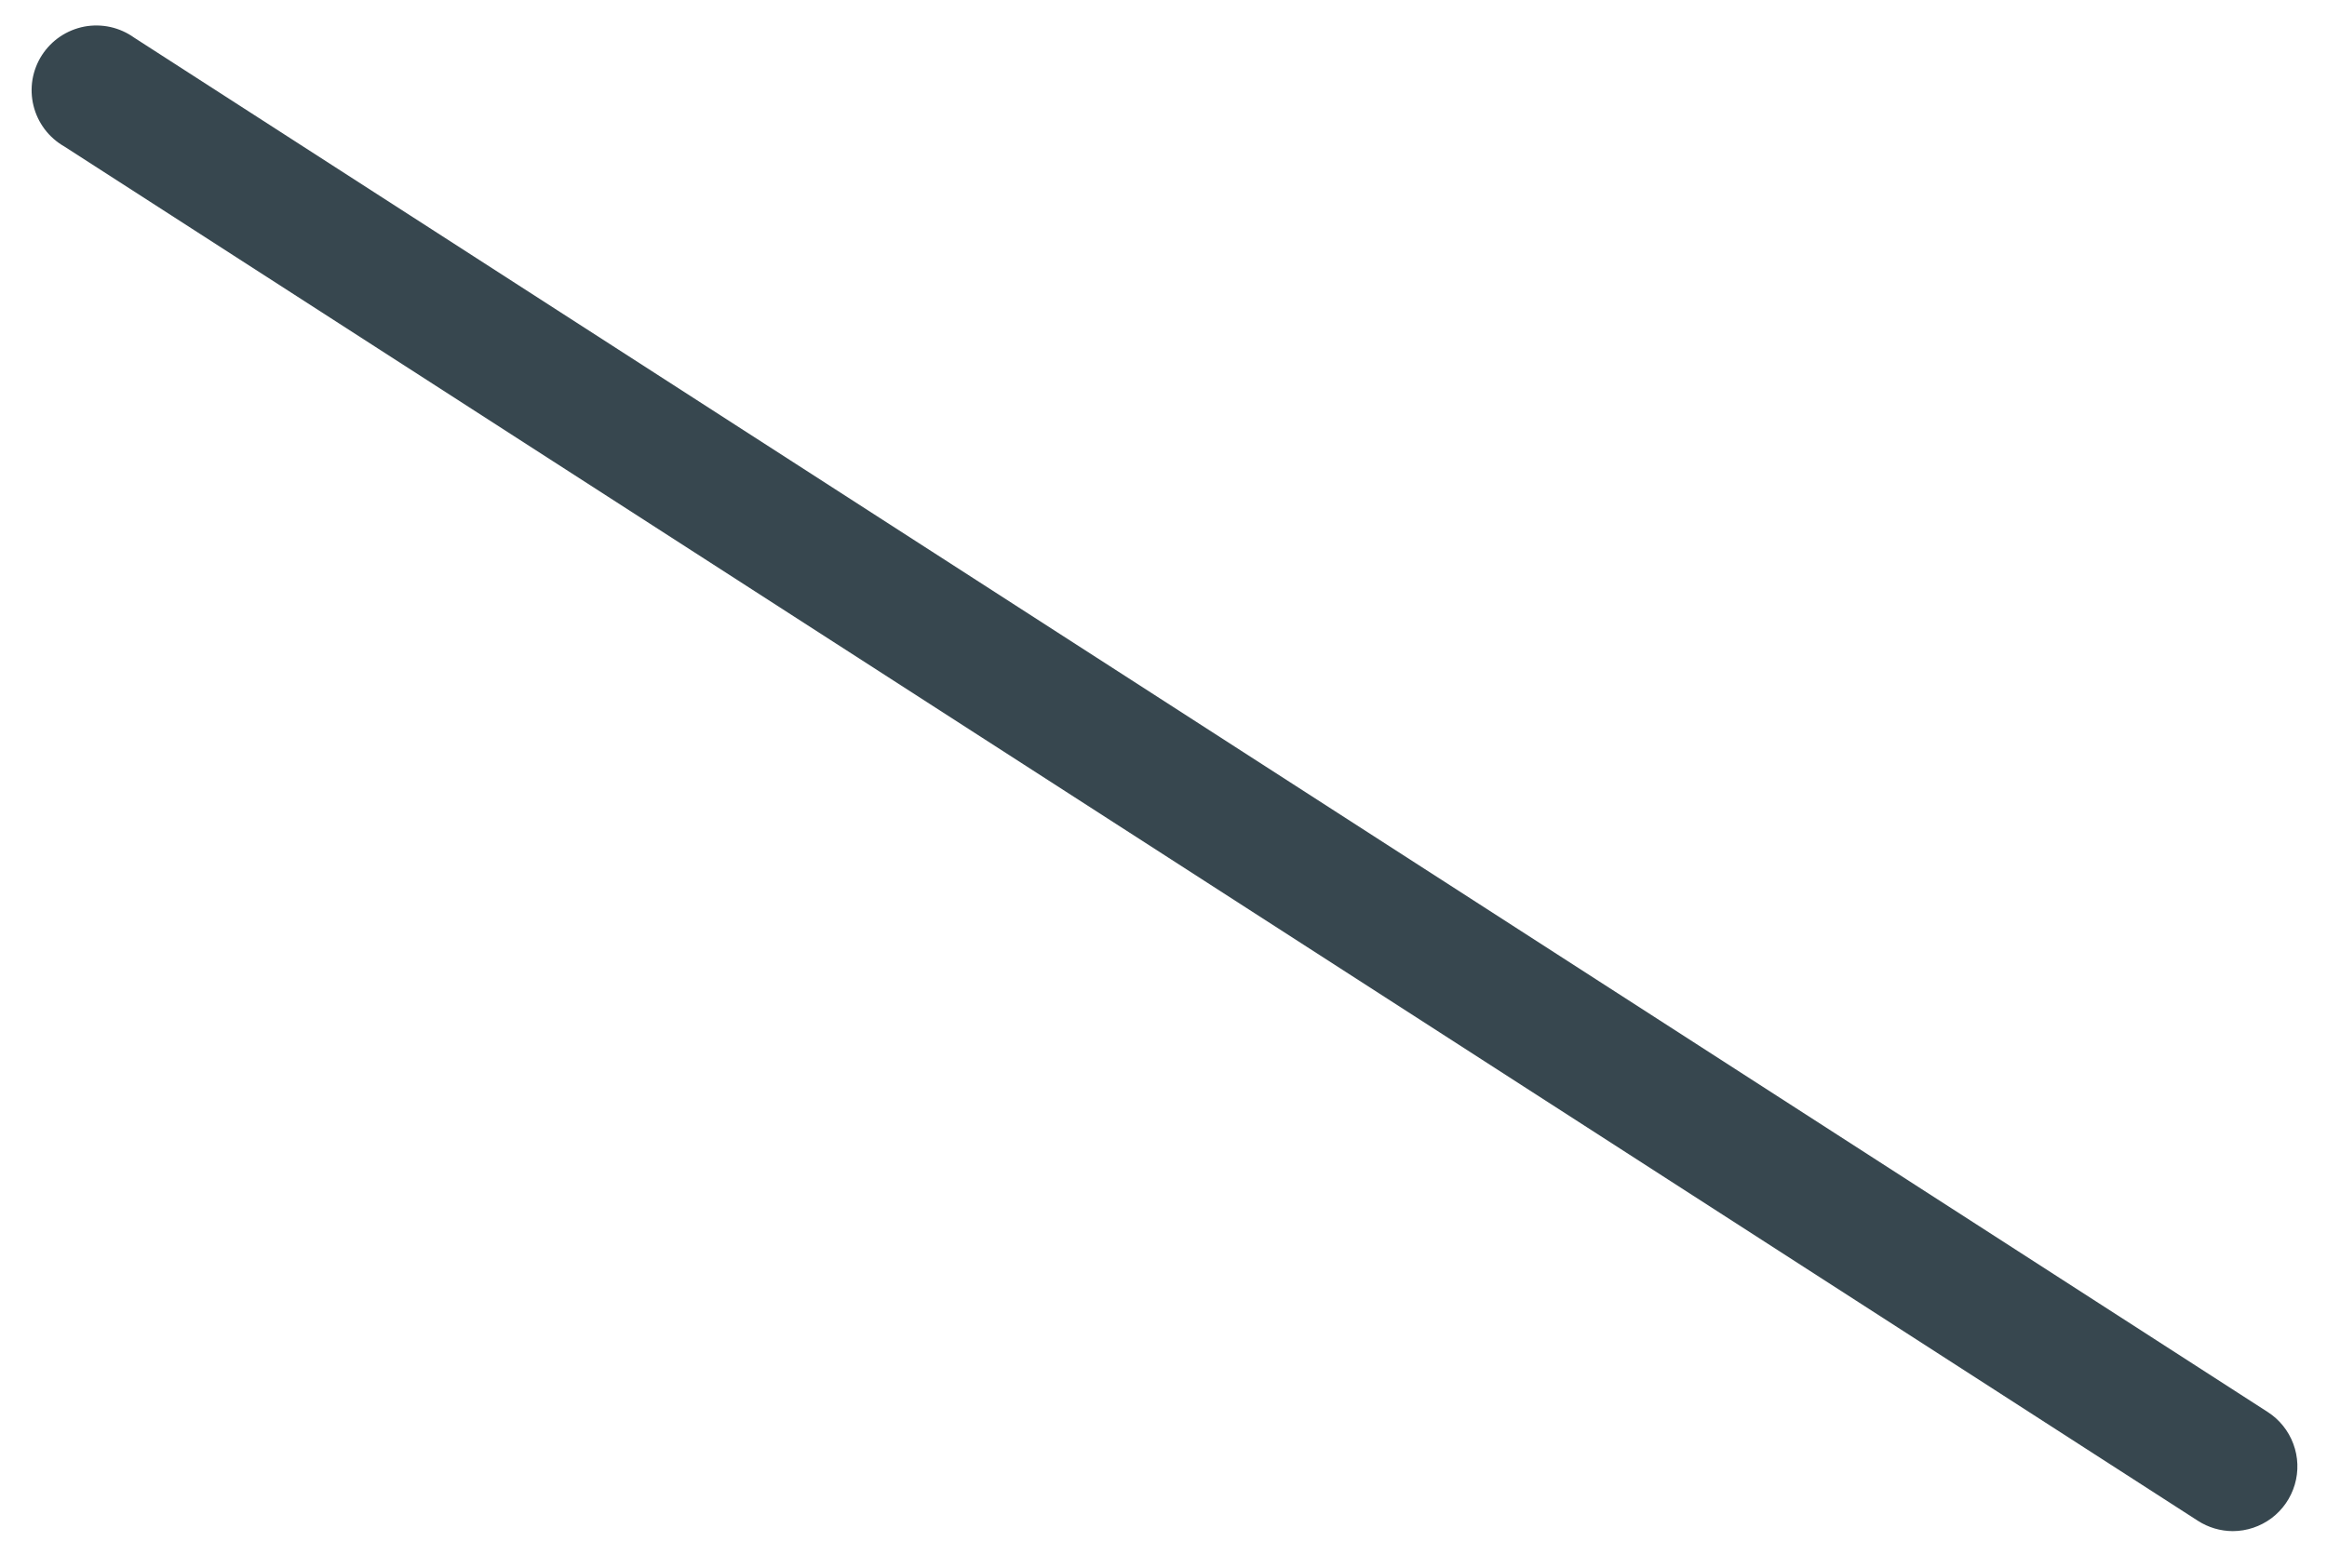 <svg width="46" height="31" viewBox="0 0 46 31" fill="none" xmlns="http://www.w3.org/2000/svg">
<path d="M44.138 30.275C43.893 30.274 43.653 30.203 43.447 30.07L1.271 2.896C1.12 2.81 0.988 2.694 0.883 2.555C0.779 2.416 0.703 2.258 0.662 2.089C0.62 1.92 0.614 1.745 0.642 1.573C0.671 1.402 0.734 1.238 0.828 1.092C0.922 0.946 1.045 0.82 1.189 0.723C1.333 0.626 1.496 0.559 1.666 0.526C1.837 0.494 2.013 0.497 2.182 0.534C2.352 0.572 2.512 0.644 2.653 0.745L44.829 27.92C45.061 28.07 45.238 28.29 45.334 28.549C45.431 28.808 45.441 29.091 45.363 29.355C45.285 29.62 45.124 29.853 44.903 30.019C44.682 30.184 44.414 30.274 44.138 30.275Z" fill="#37474F"/>
</svg>
